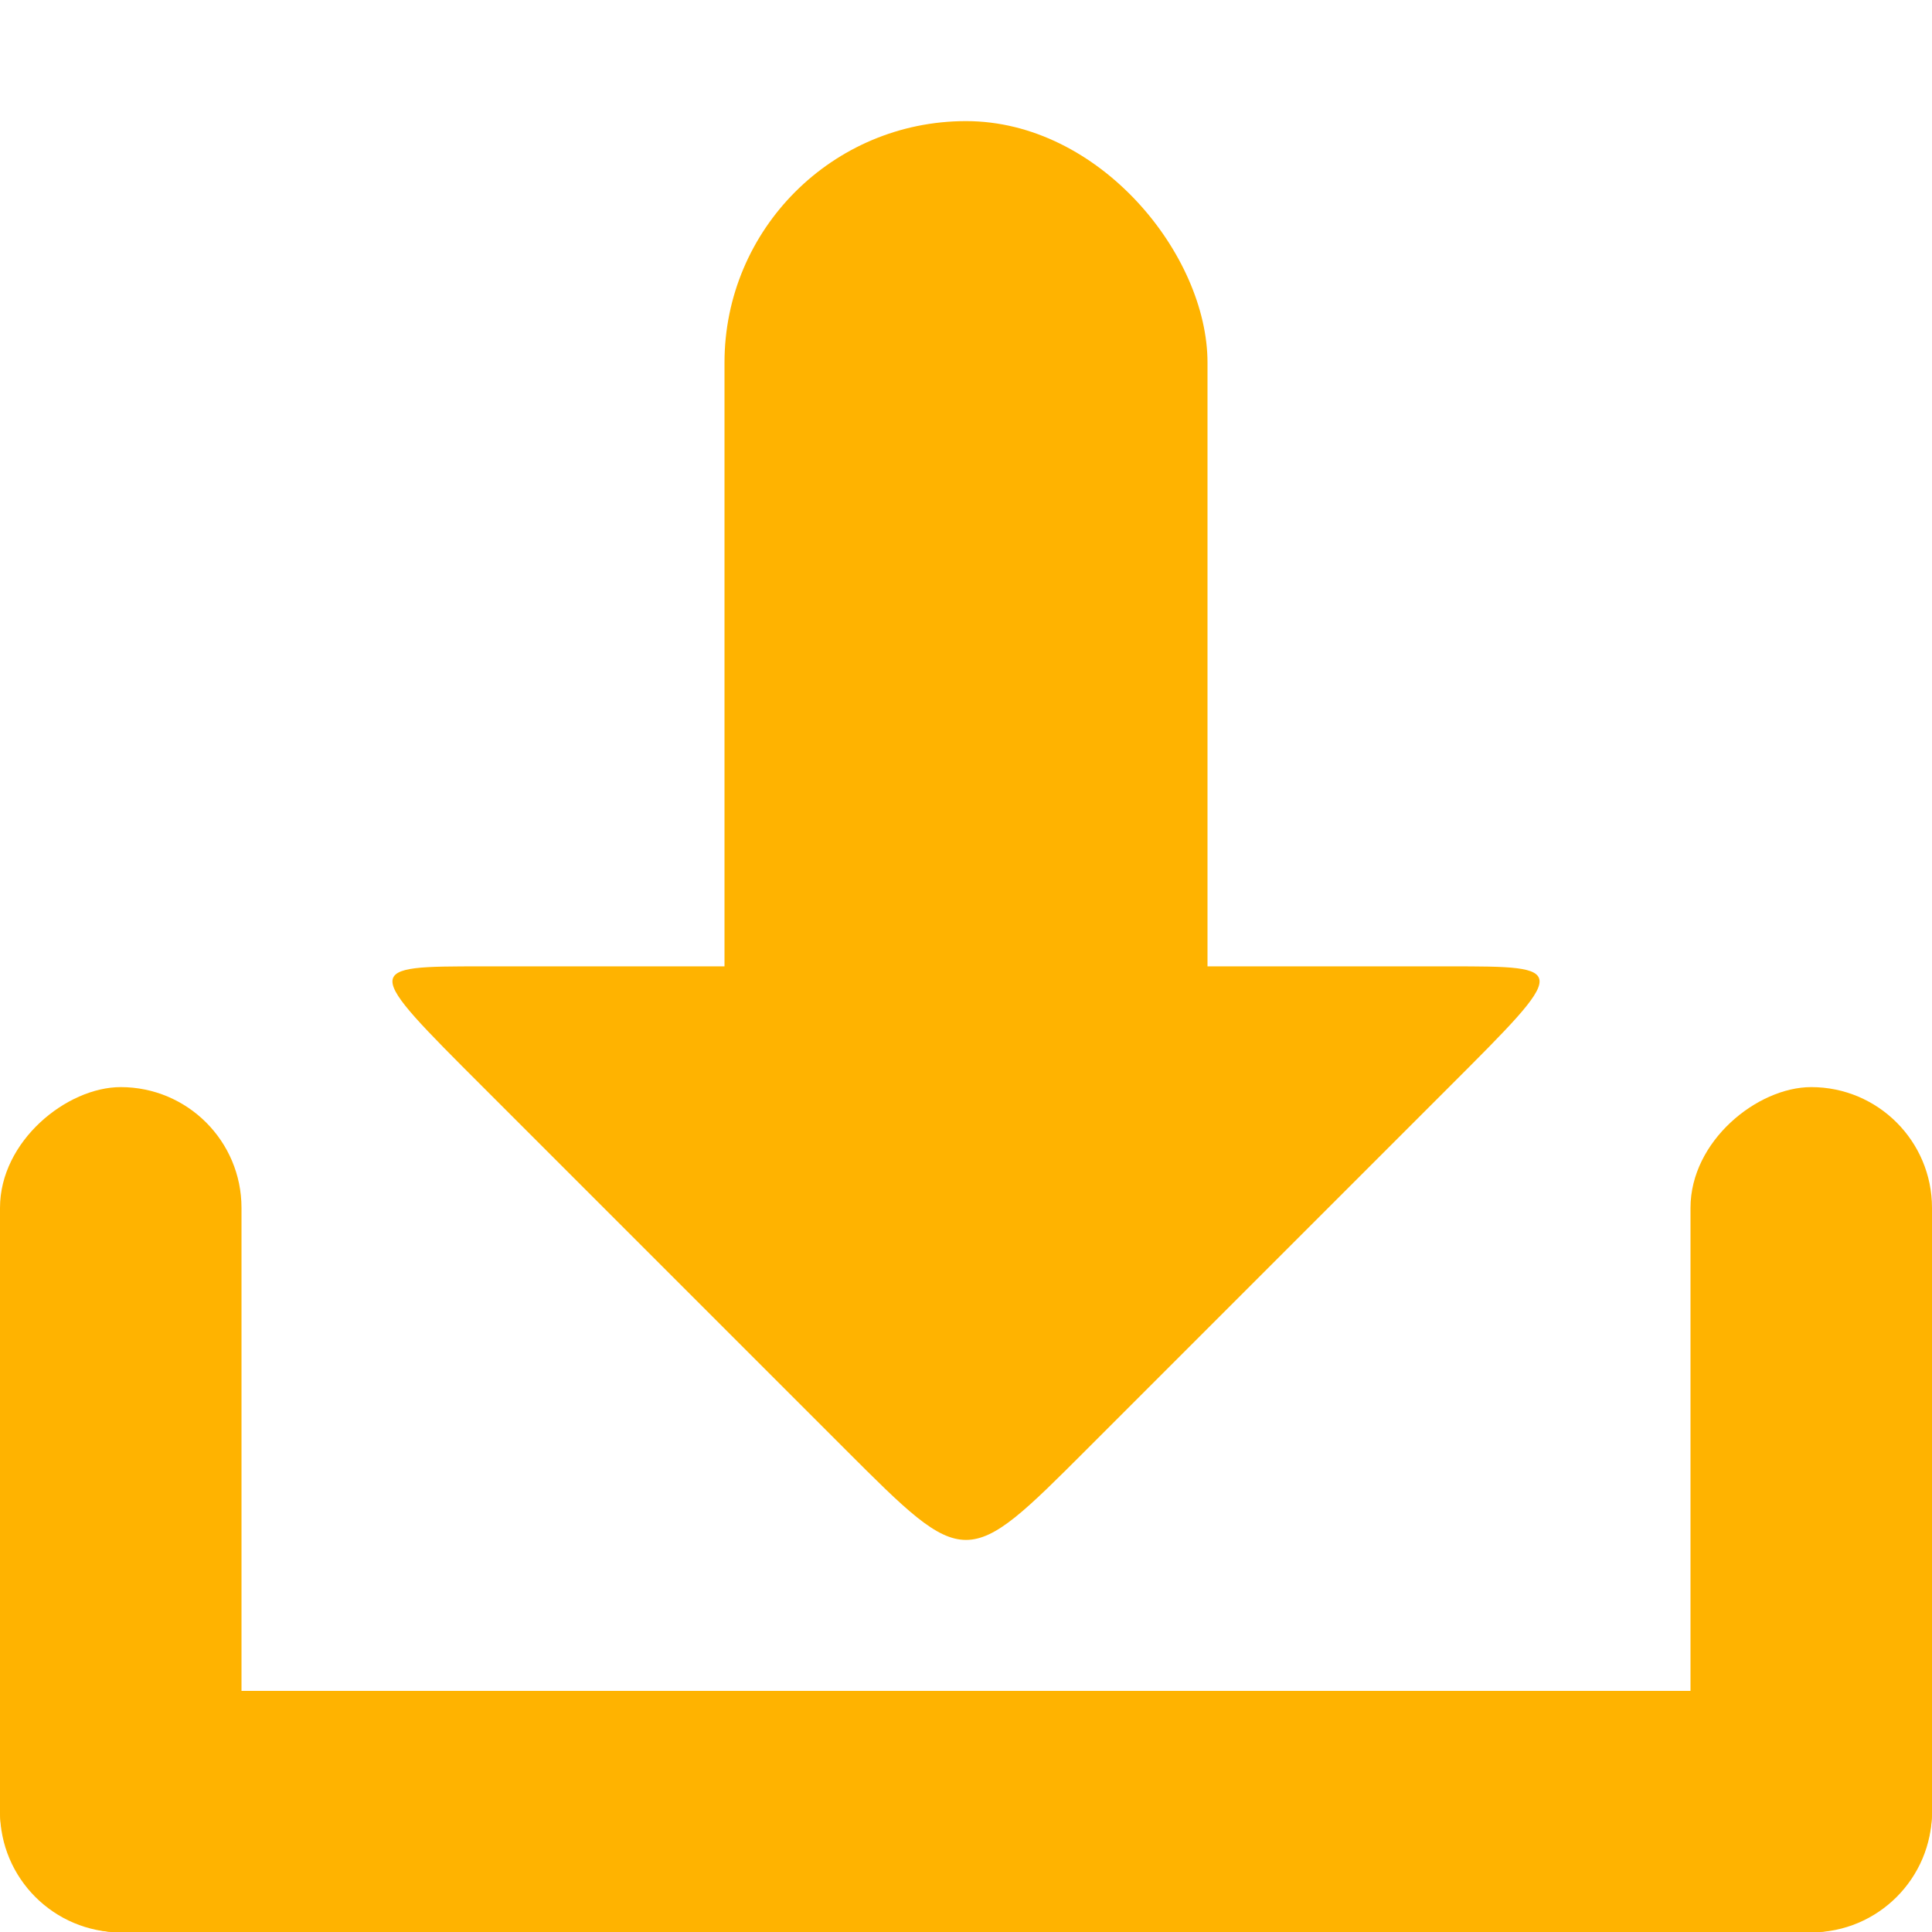 <svg xmlns="http://www.w3.org/2000/svg" viewBox="0 0 16 16">
 <g transform="translate(0,-1036.362)">
  <g transform="translate(15.607,15.875)" style="fill:#ffb300;opacity:1;fill-opacity:1">
   <rect rx="1" y="1034.49" x="-15.607" height="2" width="16" style="stroke:none"/>
   <rect transform="matrix(0,1,-1,0,0,0)" width="7" height="2" x="1029.49" y="13.607" rx="1" style="stroke:none"/>
   <rect rx="1" y="-0.393" x="1029.49" height="2" width="7" transform="matrix(0,1,-1,0,0,0)" style="stroke:none"/>
   <path d="m -6.607 1032.49 c -1 1 -1 1 -2 0 l -3 -3 c -1 -1 -1 -1 0 -1 l 8 0 c 1 0 1 0 0 1 z" style="stroke:none"/>
   <rect rx="2" y="1021.49" x="-9.607" height="10" width="4" style="stroke:none"/>
  </g>
 </g>
</svg>
